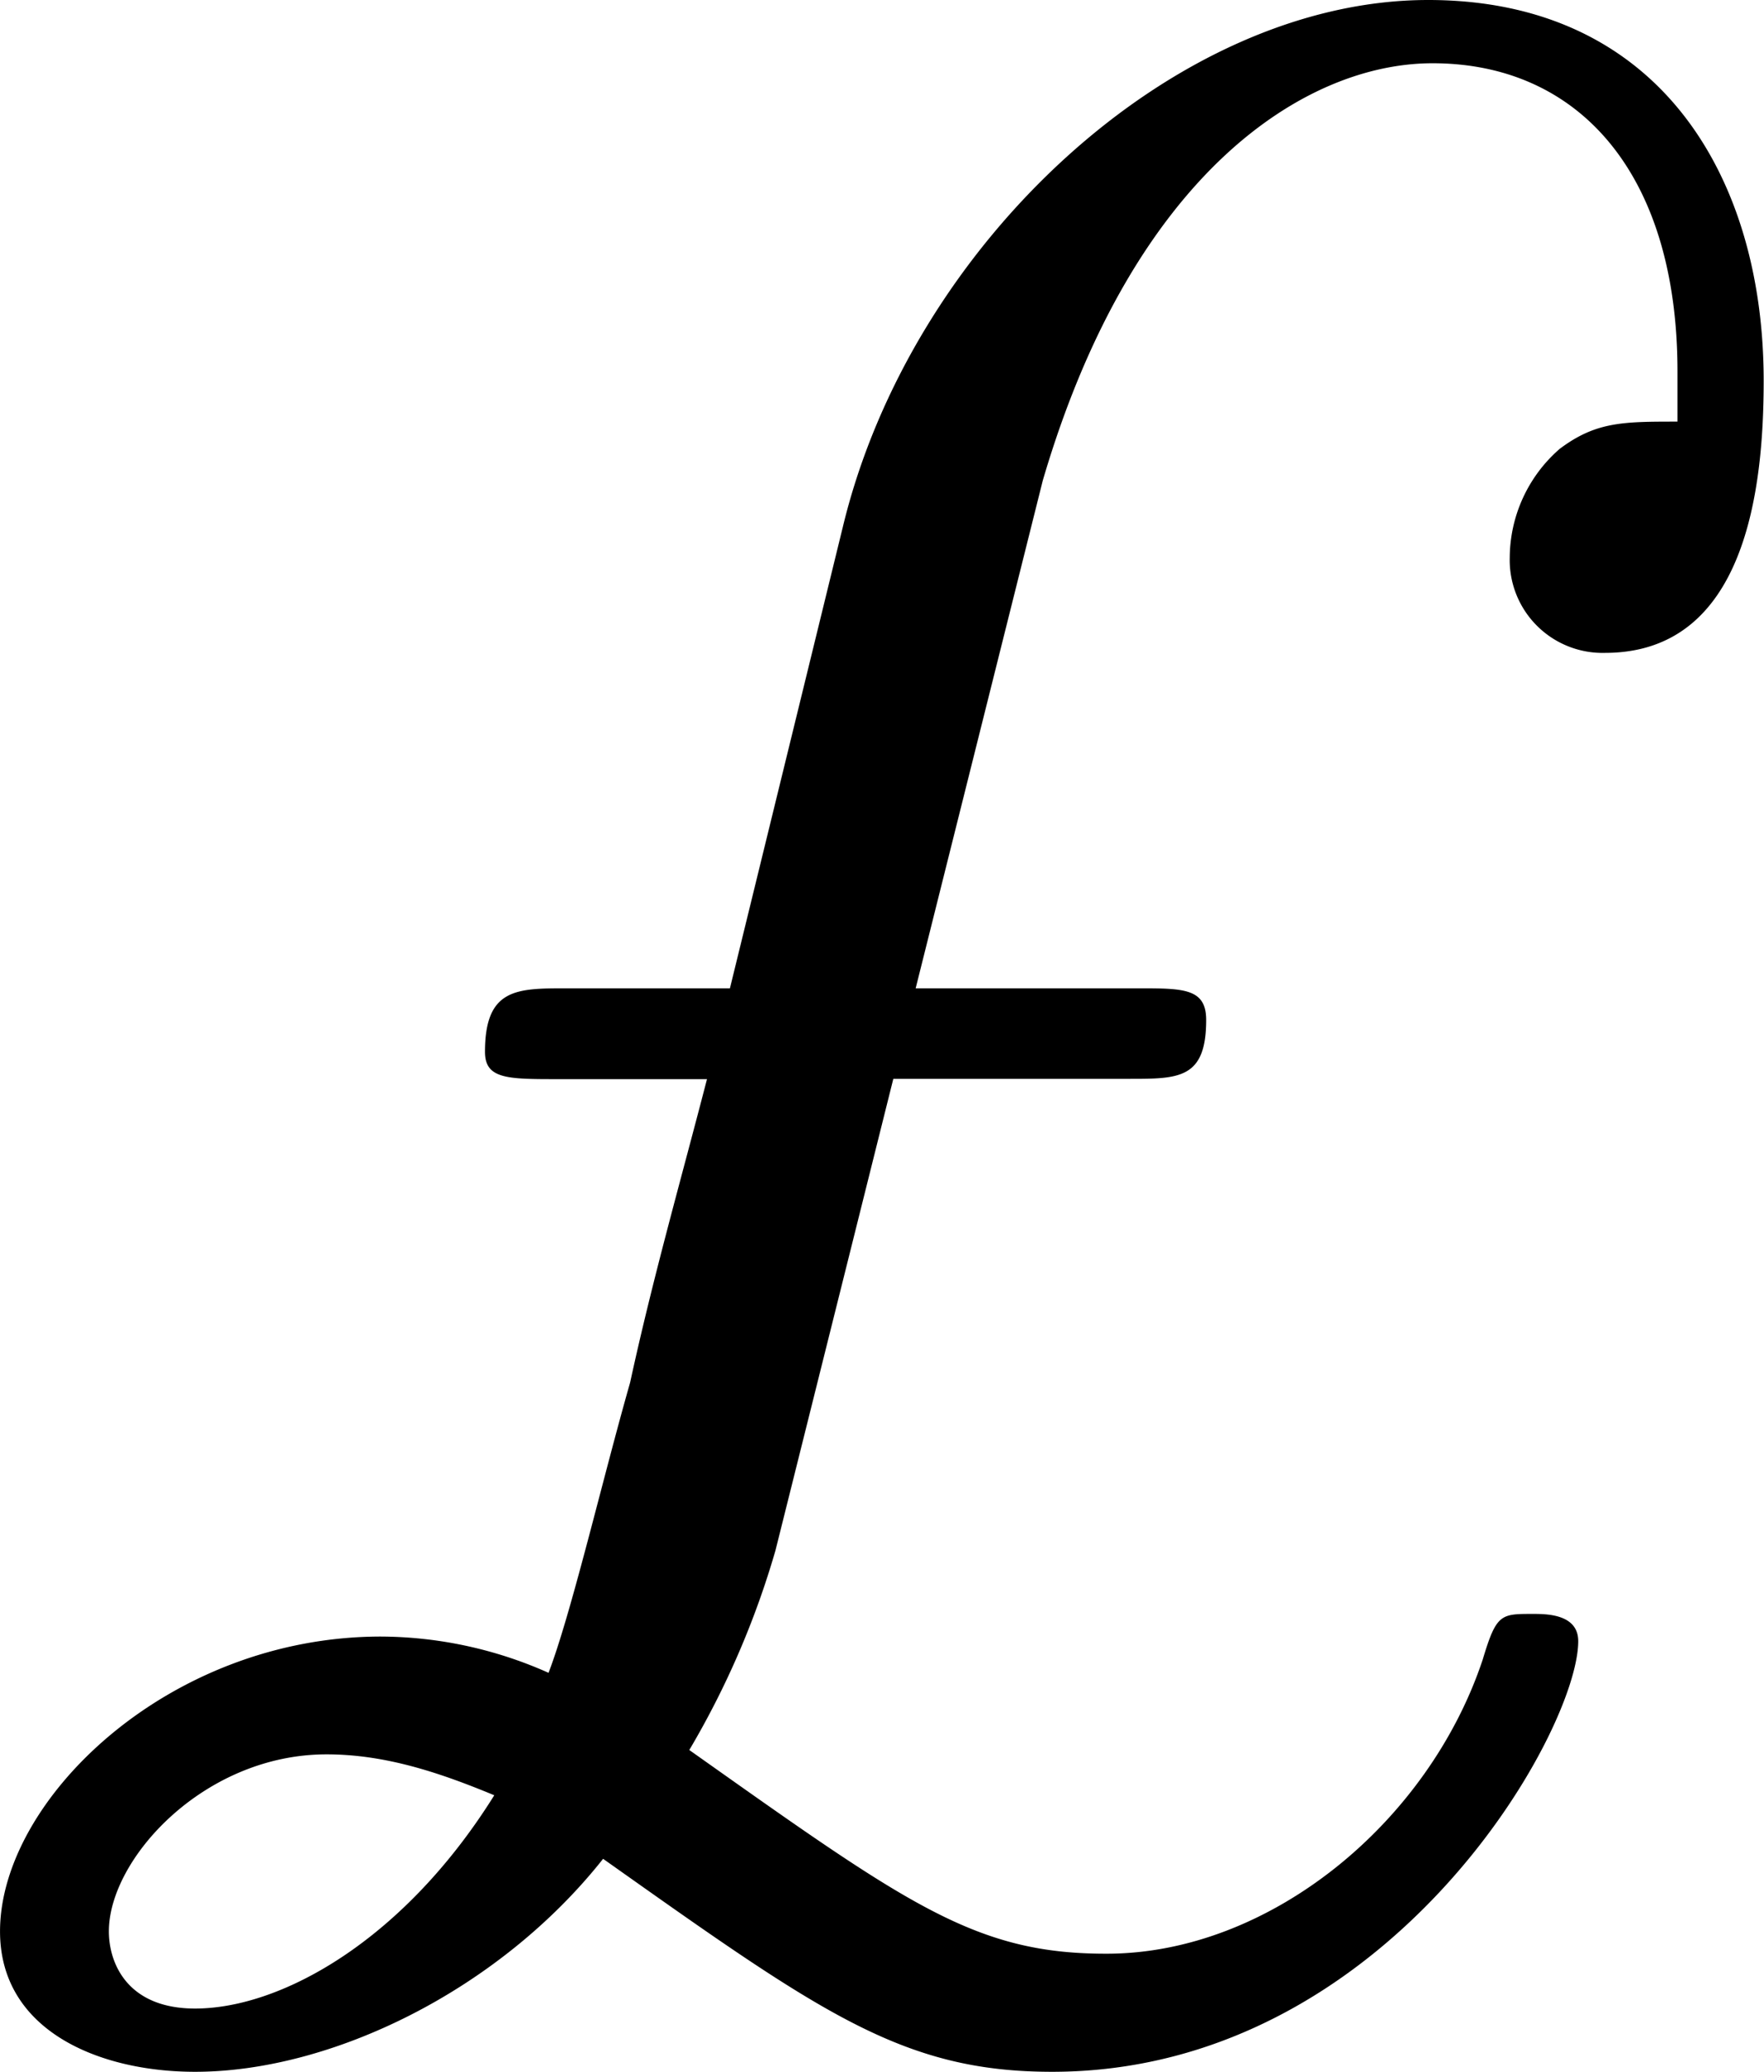 <svg xmlns="http://www.w3.org/2000/svg" xmlns:xlink="http://www.w3.org/1999/xlink" width="8.104" height="9.521" viewBox="0 0 6.078 7.141"><svg overflow="visible" x="148.712" y="134.765" transform="translate(-149.587 -127.734)"><path style="stroke:none" d="M2.953-.625c.75.531 1.031.734 1.547.734 1.156 0 1.813-1.171 1.813-1.484 0-.094-.11-.094-.157-.094-.11 0-.125 0-.172.157C5.797-.75 5.25-.298 4.688-.298 4.234-.297 4-.469 3.25-1a2.97 2.97 0 0 0 .297-.688l.406-1.625h.813c.171 0 .265 0 .265-.203 0-.109-.078-.109-.234-.109H4.03l.438-1.75c.312-1.063.906-1.438 1.343-1.438.5 0 .844.375.844 1.063v.172c-.187 0-.281 0-.406.094a.5.5 0 0 0-.172.375.32.32 0 0 0 .328.328c.485 0 .547-.563.547-.938 0-.703-.36-1.312-1.156-1.312-.875 0-1.781.843-2.016 1.812l-.39 1.594h-.563c-.172 0-.281 0-.281.219 0 .094.078.094.25.094h.515c-.093.359-.187.687-.265 1.046-.094.329-.203.797-.281 1a1.43 1.43 0 0 0-.579-.125C1.454-1.39.875-.828.875-.375c0 .344.344.484.672.484.469 0 1.047-.28 1.406-.734zm-.375-.219c-.312.5-.734.735-1.031.735-.234 0-.297-.157-.297-.266 0-.25.328-.61.75-.61.203 0 .39.063.578.141zm0 0"/></svg></svg>